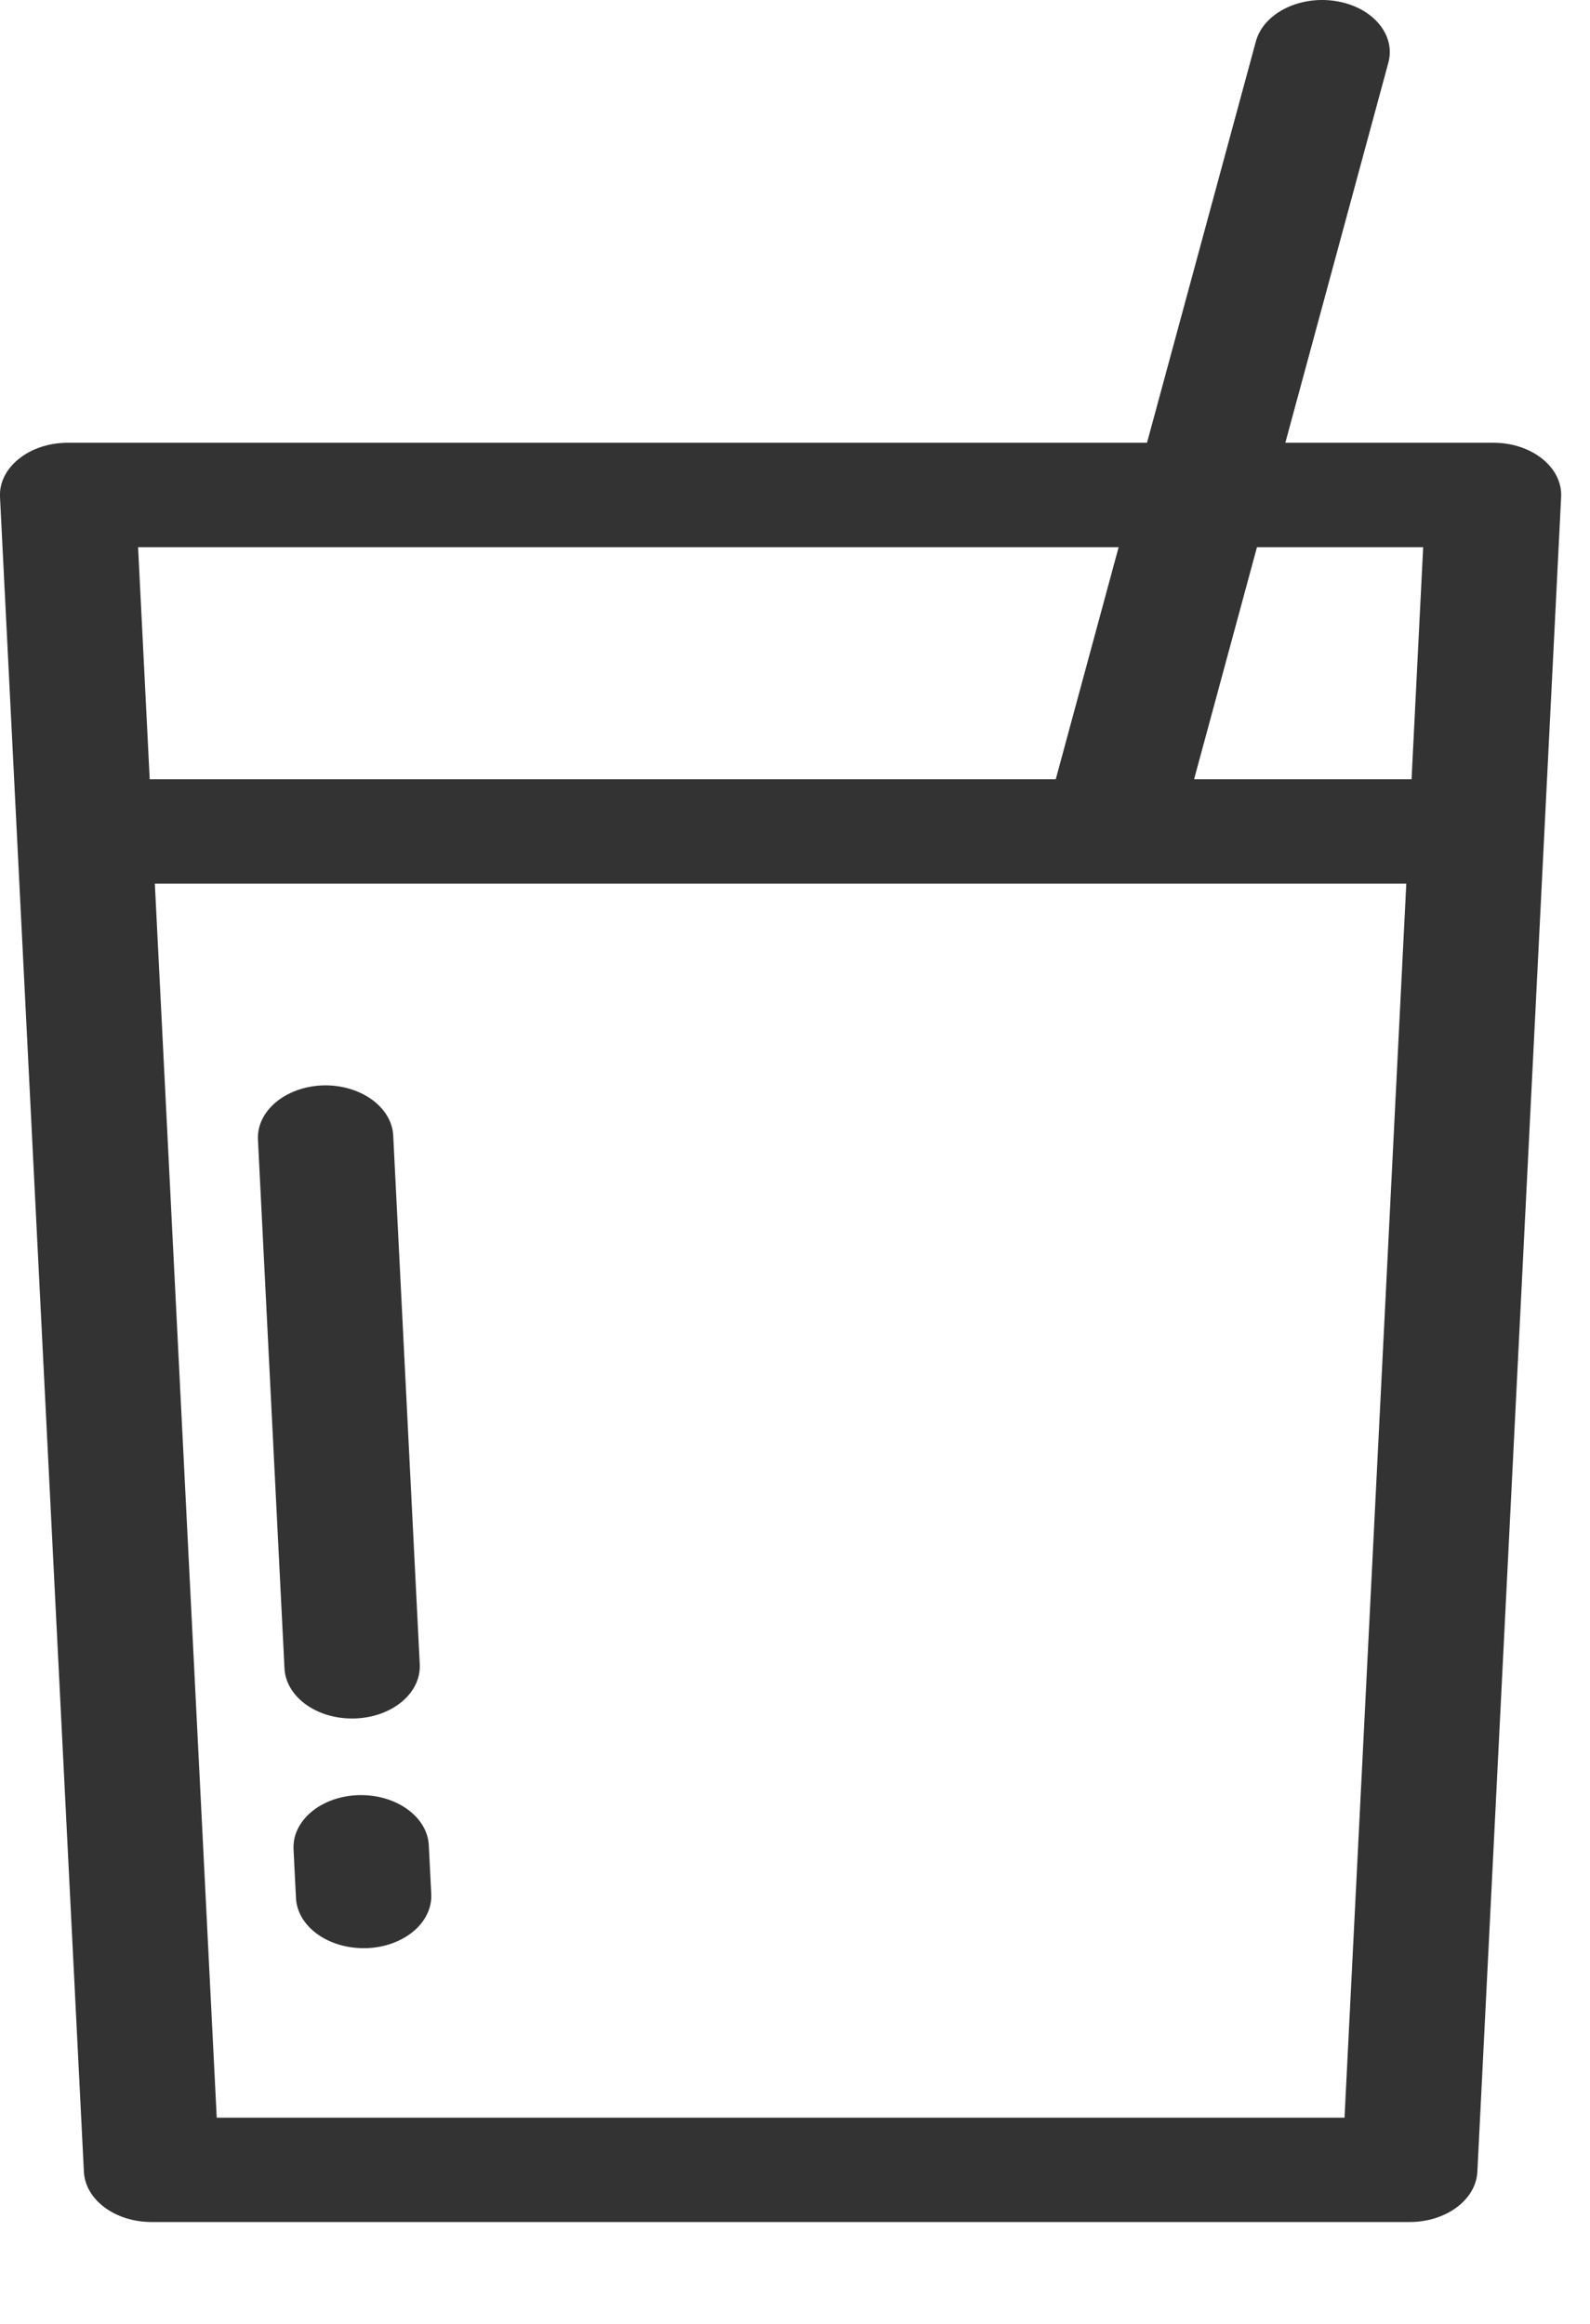 <svg width="13" height="19" viewBox="0 0 13 19" fill="none" xmlns="http://www.w3.org/2000/svg">
<path d="M12.211 3.62H10.509L11.351 0.514C11.414 0.283 11.222 0.057 10.923 0.009C10.624 -0.039 10.33 0.109 10.268 0.339L9.378 3.62H0.553C0.24 3.62 -0.012 3.822 0 4.063L0.686 17.757C0.698 17.986 0.942 18.167 1.239 18.167H11.525C11.823 18.167 12.067 17.986 12.079 17.757L12.764 4.063C12.776 3.822 12.525 3.62 12.211 3.62ZM1.224 6.371L1.129 4.474H9.146L8.632 6.371H1.224ZM10.993 17.314H1.772L1.266 7.225H11.498L10.993 17.314ZM11.541 6.371H9.763L10.277 4.474H11.636L11.541 6.371Z" fill="#333333"/>
<path d="M2.9 14.05C3.206 14.041 3.444 13.843 3.432 13.607L3.215 9.284C3.203 9.049 2.945 8.866 2.641 8.874C2.336 8.884 2.098 9.082 2.109 9.317L2.326 13.64C2.337 13.872 2.589 14.059 2.9 14.05Z" fill="#333333"/>
<path d="M2.931 14.677C2.626 14.686 2.388 14.884 2.4 15.12L2.42 15.518C2.431 15.75 2.683 15.936 2.994 15.928C3.3 15.919 3.538 15.72 3.526 15.485L3.506 15.087C3.494 14.851 3.235 14.668 2.931 14.677Z" fill="#333333"/>
</svg>
